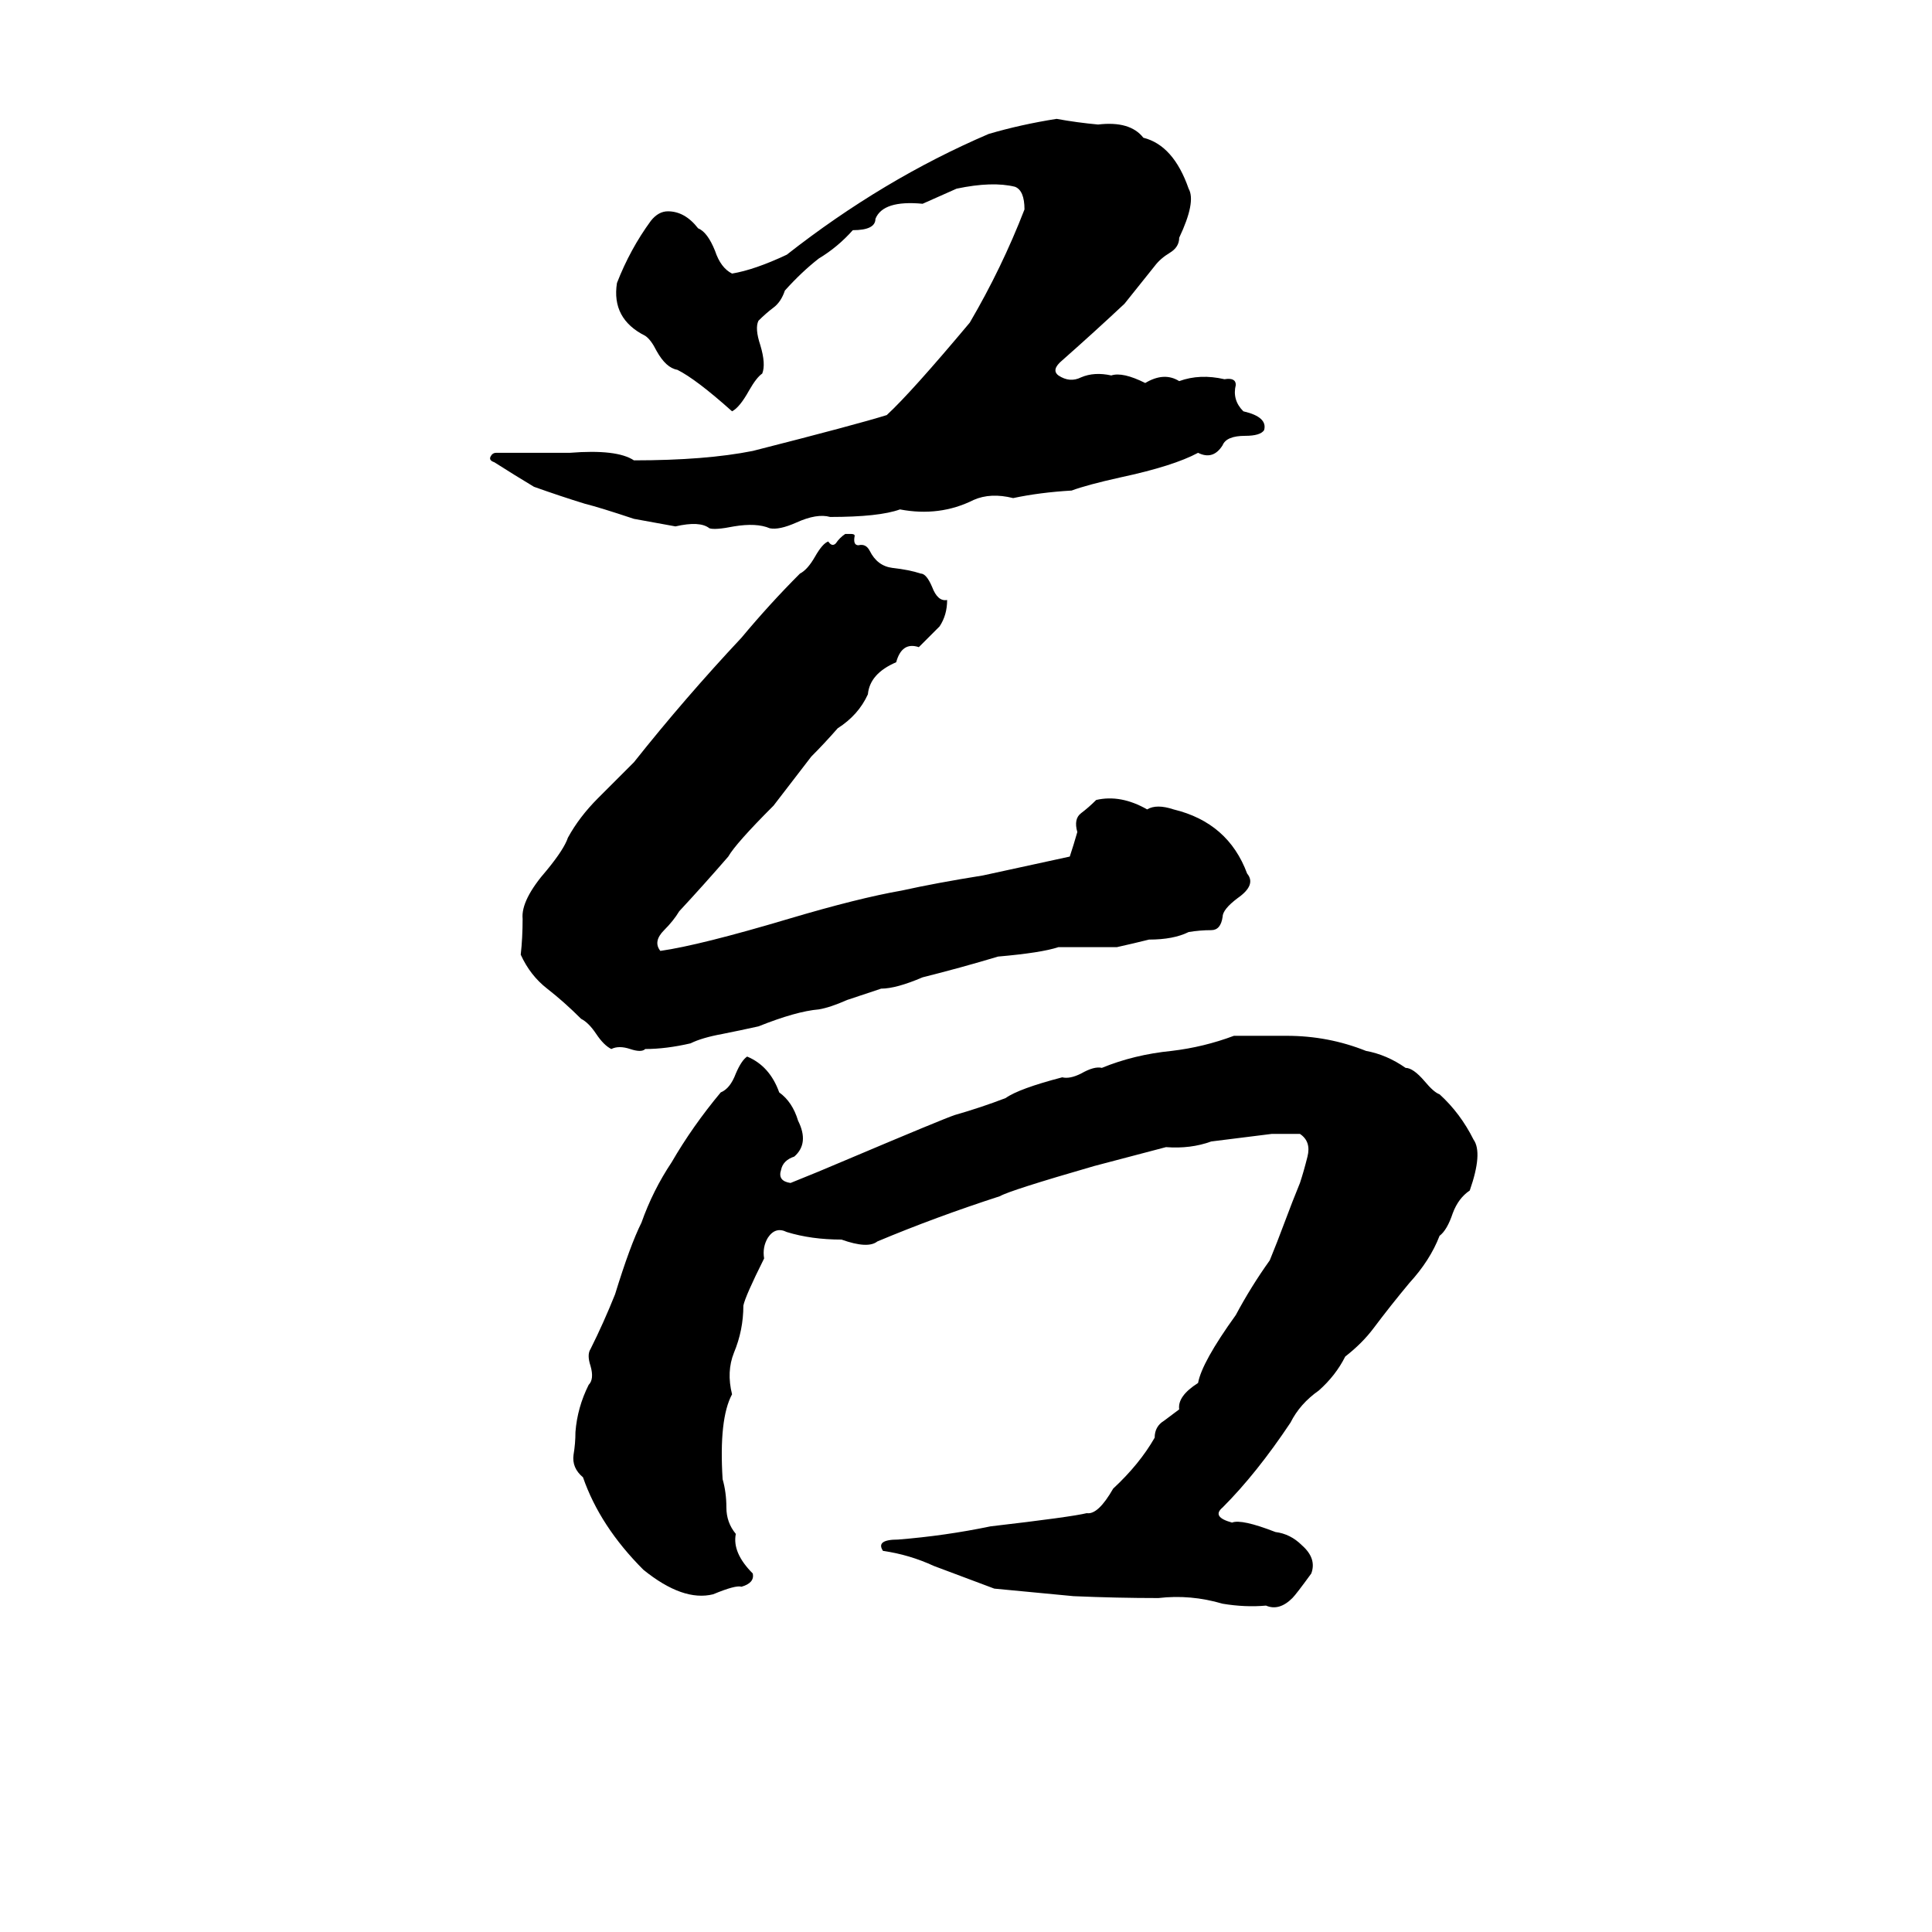 <svg xmlns="http://www.w3.org/2000/svg" viewBox="0 -800 1024 1024">
	<path fill="#000000" d="M560 -737Q571 -735 582 -734Q599 -736 606 -727Q622 -723 630 -700Q634 -693 625 -674Q625 -669 620 -666Q615 -663 612 -659Q604 -649 596 -639Q580 -624 563 -609Q557 -604 561 -601Q567 -597 573 -600Q580 -603 589 -601Q595 -603 607 -597Q617 -603 625 -598Q636 -602 649 -599Q655 -600 655 -596Q653 -588 659 -582Q672 -579 670 -572Q668 -569 660 -569Q650 -569 648 -564Q643 -556 635 -560Q622 -553 594 -547Q576 -543 568 -540Q551 -539 537 -536Q525 -539 516 -535Q498 -526 477 -530Q466 -526 440 -526Q433 -528 422 -523Q413 -519 408 -520Q401 -523 389 -521Q379 -519 376 -520Q371 -524 358 -521Q347 -523 336 -525Q318 -531 310 -533Q297 -537 283 -542Q273 -548 262 -555Q259 -556 260 -558Q261 -560 263 -560Q283 -560 302 -560Q327 -562 336 -556Q374 -556 399 -561Q454 -575 470 -580Q483 -592 514 -629Q531 -658 543 -689Q543 -699 538 -701Q526 -704 507 -700Q498 -696 489 -692Q468 -694 464 -684Q464 -678 452 -678Q444 -669 434 -663Q425 -656 416 -646Q414 -640 410 -637Q406 -634 402 -630Q400 -626 403 -617Q406 -607 404 -602Q401 -600 397 -593Q392 -584 388 -582Q369 -599 359 -604Q353 -605 348 -614Q345 -620 342 -622Q324 -631 327 -650Q334 -668 345 -683Q349 -688 354 -688Q363 -688 370 -679Q375 -677 379 -667Q382 -658 388 -655Q400 -657 417 -665Q468 -705 524 -729Q541 -734 560 -737ZM448 -517H451Q453 -517 453 -516Q452 -511 455 -511Q459 -512 461 -508Q465 -500 473 -499Q482 -498 488 -496Q491 -496 494 -489Q497 -481 502 -482Q502 -474 498 -468Q493 -463 487 -457Q478 -460 475 -449Q461 -443 460 -432Q455 -421 444 -414Q437 -406 430 -399Q420 -386 410 -373Q390 -353 386 -346Q373 -331 360 -317Q357 -312 352 -307Q346 -301 350 -296Q371 -299 418 -313Q455 -324 478 -328Q496 -332 521 -336Q544 -341 567 -346Q569 -352 571 -359Q569 -366 573 -369Q577 -372 581 -376Q594 -379 608 -371Q613 -374 622 -371Q651 -364 661 -337Q666 -331 656 -324Q648 -318 648 -314Q647 -307 642 -307Q636 -307 630 -306Q622 -302 609 -302Q601 -300 592 -298Q577 -298 561 -298Q552 -295 529 -293Q509 -287 489 -282Q475 -276 467 -276Q458 -273 449 -270Q440 -266 434 -265Q422 -264 402 -256Q393 -254 383 -252Q372 -250 366 -247Q353 -244 342 -244Q340 -242 334 -244Q328 -246 324 -244Q320 -246 316 -252Q312 -258 308 -260Q299 -269 290 -276Q281 -283 276 -294Q277 -303 277 -313Q276 -323 290 -339Q299 -350 301 -356Q307 -367 317 -377Q327 -387 336 -396Q363 -430 393 -462Q408 -480 424 -496Q428 -498 432 -505Q436 -512 439 -513Q441 -510 443 -512Q445 -515 448 -517ZM654 -251H682Q704 -251 724 -243Q735 -241 745 -234Q749 -234 755 -227Q760 -221 763 -220Q774 -210 781 -196Q786 -189 779 -169Q773 -165 770 -157Q767 -148 763 -145Q758 -132 747 -120Q737 -108 728 -96Q722 -88 713 -81Q708 -71 699 -63Q689 -56 684 -46Q666 -19 648 -1Q642 4 653 7Q658 5 676 12Q684 13 690 19Q698 26 695 34Q687 45 685 47Q678 54 671 51Q660 52 648 50Q631 45 614 47Q592 47 569 46Q548 44 527 42Q511 36 495 30Q482 24 468 22Q464 16 476 16Q501 14 525 9Q568 4 576 2Q582 3 590 -11Q604 -24 612 -38Q612 -44 617 -47Q621 -50 625 -53Q624 -60 635 -67Q637 -78 655 -103Q663 -118 673 -132Q675 -137 677 -142L685 -163Q687 -168 689 -173Q691 -179 693 -187Q695 -195 689 -199Q682 -199 674 -199Q658 -197 642 -195Q631 -191 618 -192Q599 -187 580 -182Q535 -169 530 -166Q496 -155 465 -142Q460 -138 446 -143Q430 -143 417 -147Q411 -150 407 -144Q404 -139 405 -133Q395 -113 394 -108Q394 -95 389 -83Q385 -73 388 -61Q381 -48 383 -16Q385 -9 385 -1Q385 7 390 13Q388 23 399 34Q400 39 393 41Q390 40 378 45Q362 49 341 32Q318 9 309 -17Q303 -22 304 -29Q305 -35 305 -41Q306 -54 312 -66Q315 -69 313 -76Q311 -82 313 -85Q320 -99 326 -114Q334 -140 340 -152Q346 -169 356 -184Q367 -203 382 -221Q387 -223 390 -231Q393 -238 396 -240Q408 -235 413 -221Q420 -216 423 -206Q429 -194 421 -187Q415 -185 414 -180Q412 -174 419 -173Q434 -179 448 -185Q500 -207 506 -209Q520 -213 533 -218Q540 -223 563 -229Q567 -228 573 -231Q580 -235 584 -234Q601 -241 621 -243Q638 -245 654 -251Z"/>
</svg>